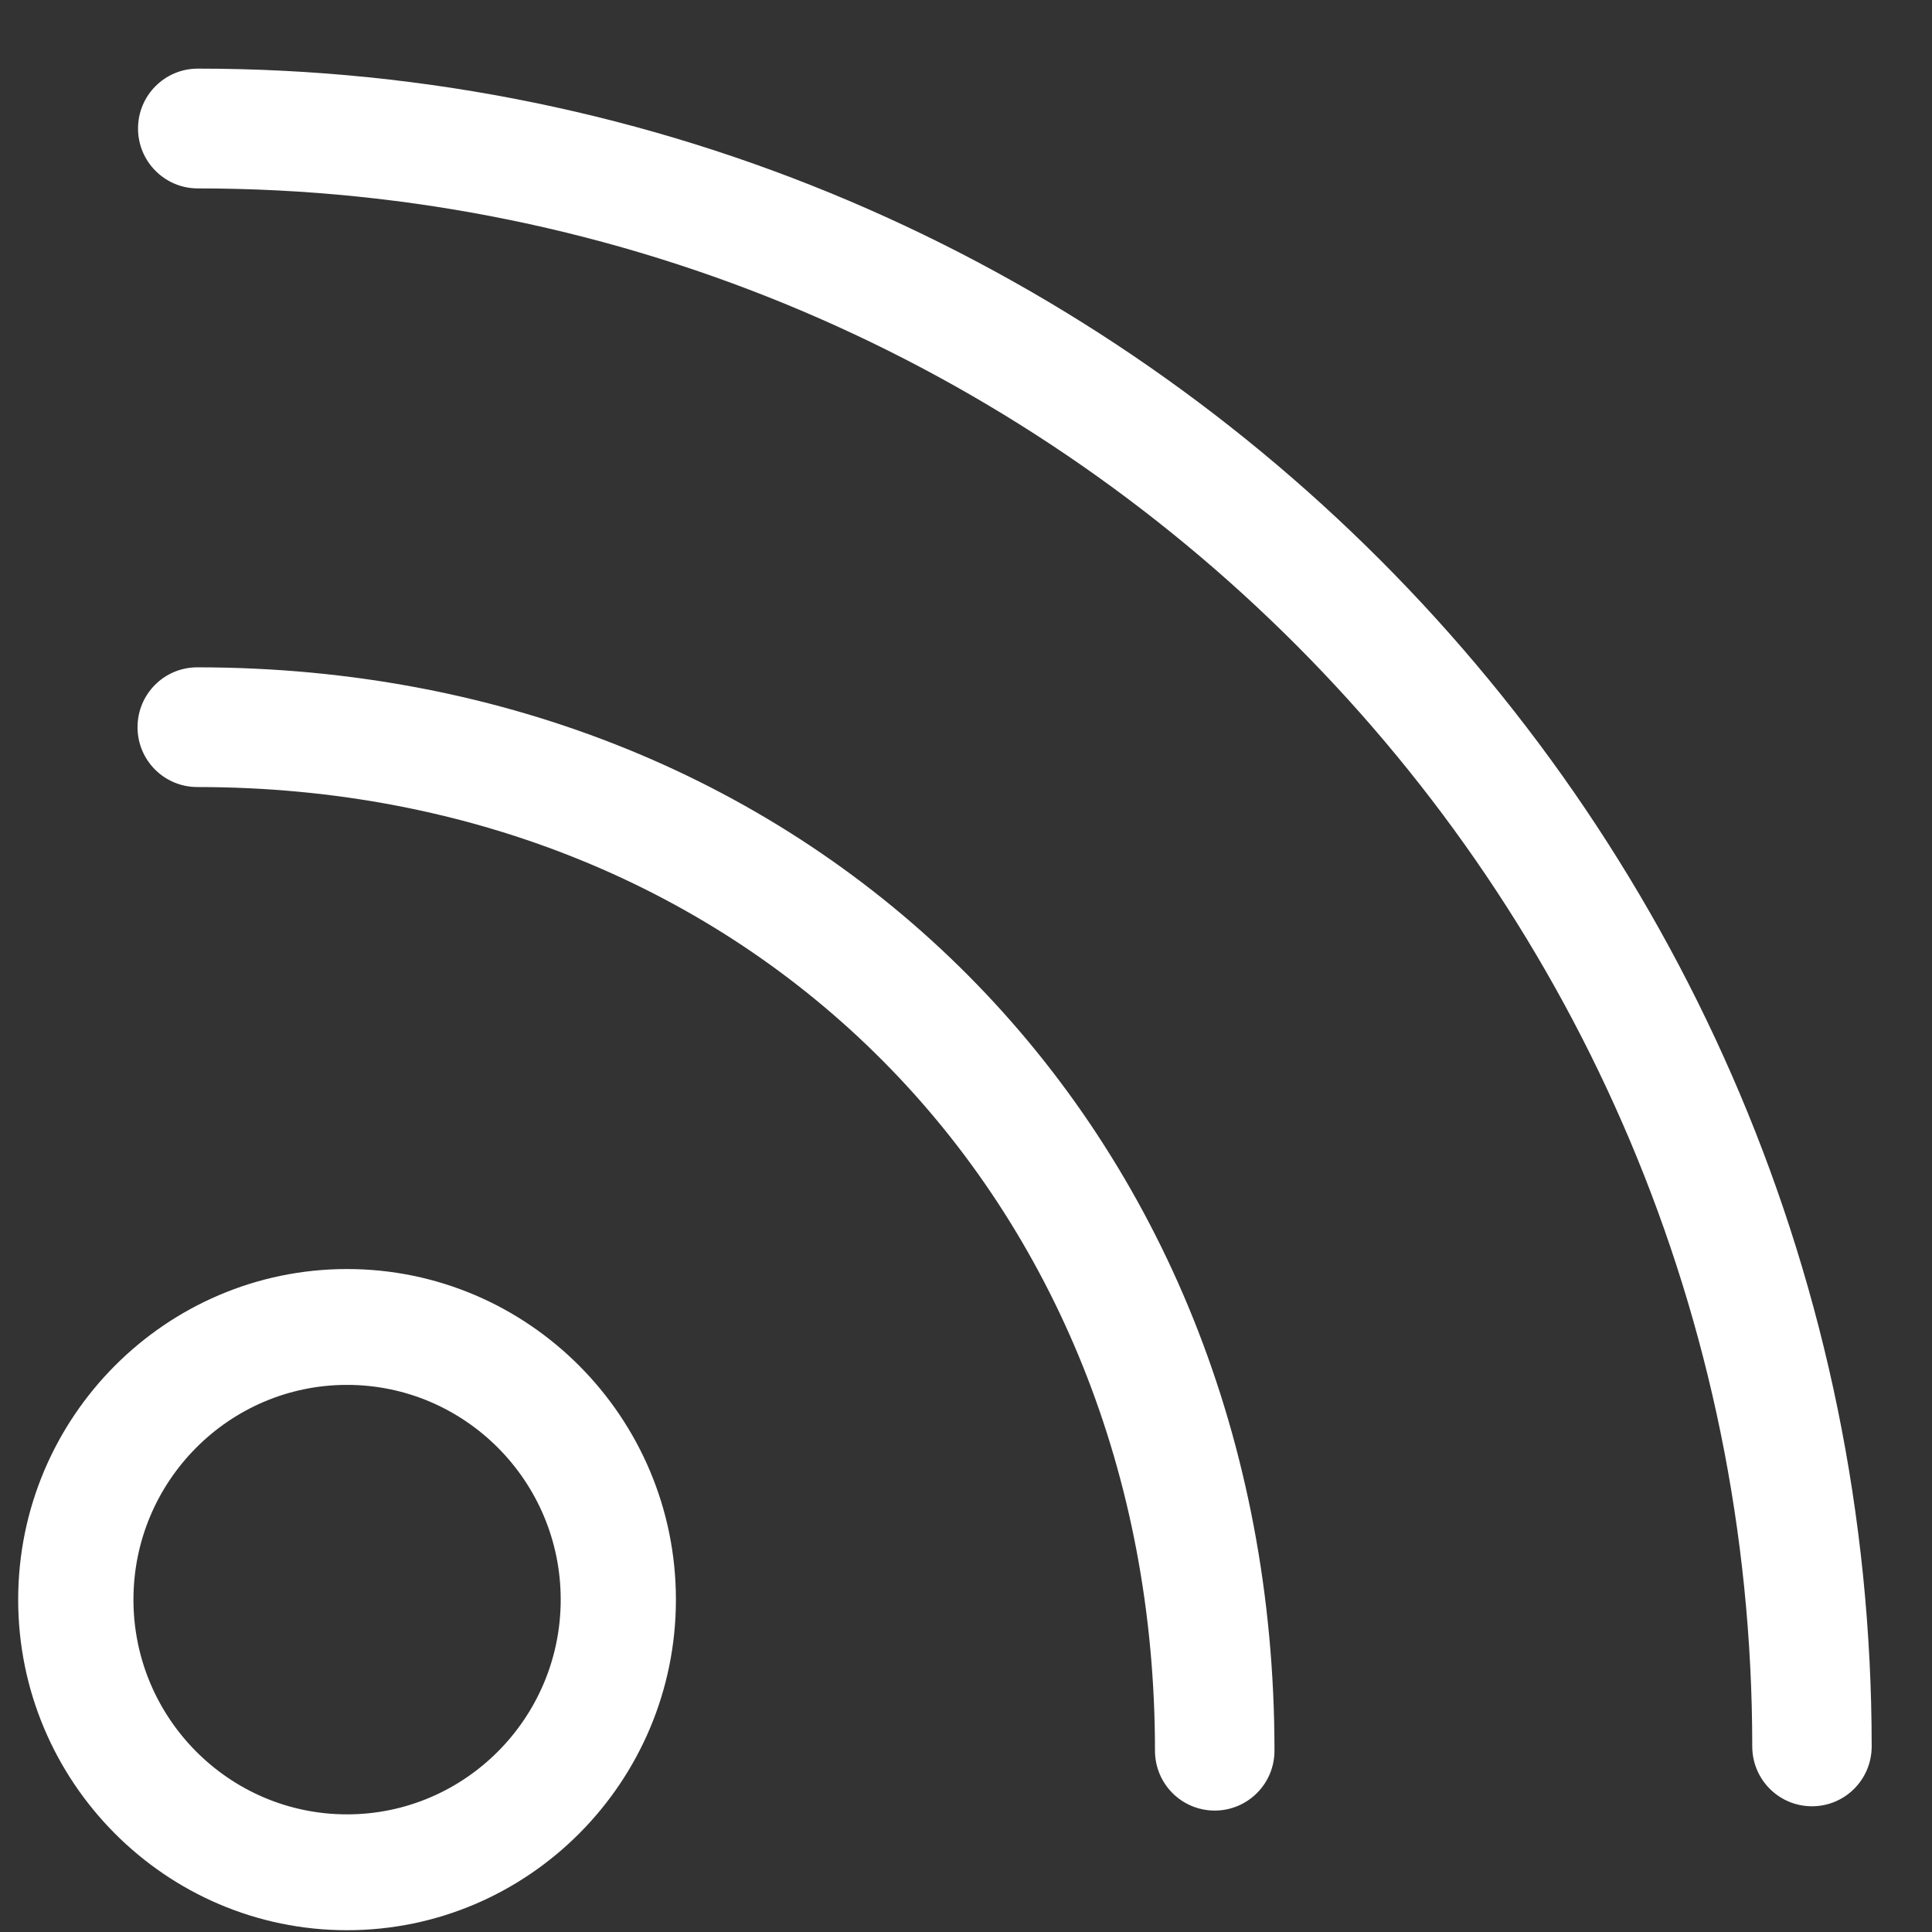 <?xml version="1.0" encoding="utf-8"?>
<!DOCTYPE svg PUBLIC "-//W3C//DTD SVG 1.1//EN" "http://www.w3.org/Graphics/SVG/1.1/DTD/svg11.dtd">
<svg version="1.1" baseProfile="full"
 xmlns="http://www.w3.org/2000/svg"
 xmlns:xlink="http://www.w3.org/1999/xlink"
 xmlns:ev="http://www.w3.org/2001/xml-events" 
  height="27px" 
  width="27px" 
>
<rect width="100%" height="100%" fill="#333333" stroke="none"/>
<path fill="rgb( 255, 255, 255 )"
 d="M25.323,25.243 C24.861,25.243 24.488,24.869 24.488,24.406 C24.488,12.4 14.743,2.633 2.764,2.633 C2.303,2.633 1.929,2.258 1.929,1.796 C1.929,1.333 2.303,0.959 2.764,0.959 C15.663,0.959 26.157,11.478 26.157,24.406 C26.157,24.869 25.784,25.243 25.323,25.243 ZM2.757,9.326 C11.428,9.326 17.811,15.775 17.811,24.466 C17.811,24.929 17.437,25.303 16.976,25.303 C16.514,25.303 16.141,24.929 16.141,24.466 C16.141,16.729 10.476,10.999 2.757,10.999 C2.295,10.999 1.922,10.625 1.922,10.163 C1.922,9.7 2.295,9.326 2.757,9.326 ZM9.446,22.355 C9.446,24.902 7.384,26.975 4.85,26.975 C2.316,26.975 0.254,24.902 0.254,22.355 C0.254,19.808 2.316,17.735 4.85,17.735 C7.384,17.735 9.446,19.808 9.446,22.355 ZM1.865,22.355 C1.865,24.01 3.203,25.356 4.85,25.356 C6.496,25.356 7.836,24.01 7.836,22.355 C7.836,20.7 6.496,19.354 4.85,19.354 C3.203,19.354 1.865,20.7 1.865,22.355 Z "/>
</svg>
